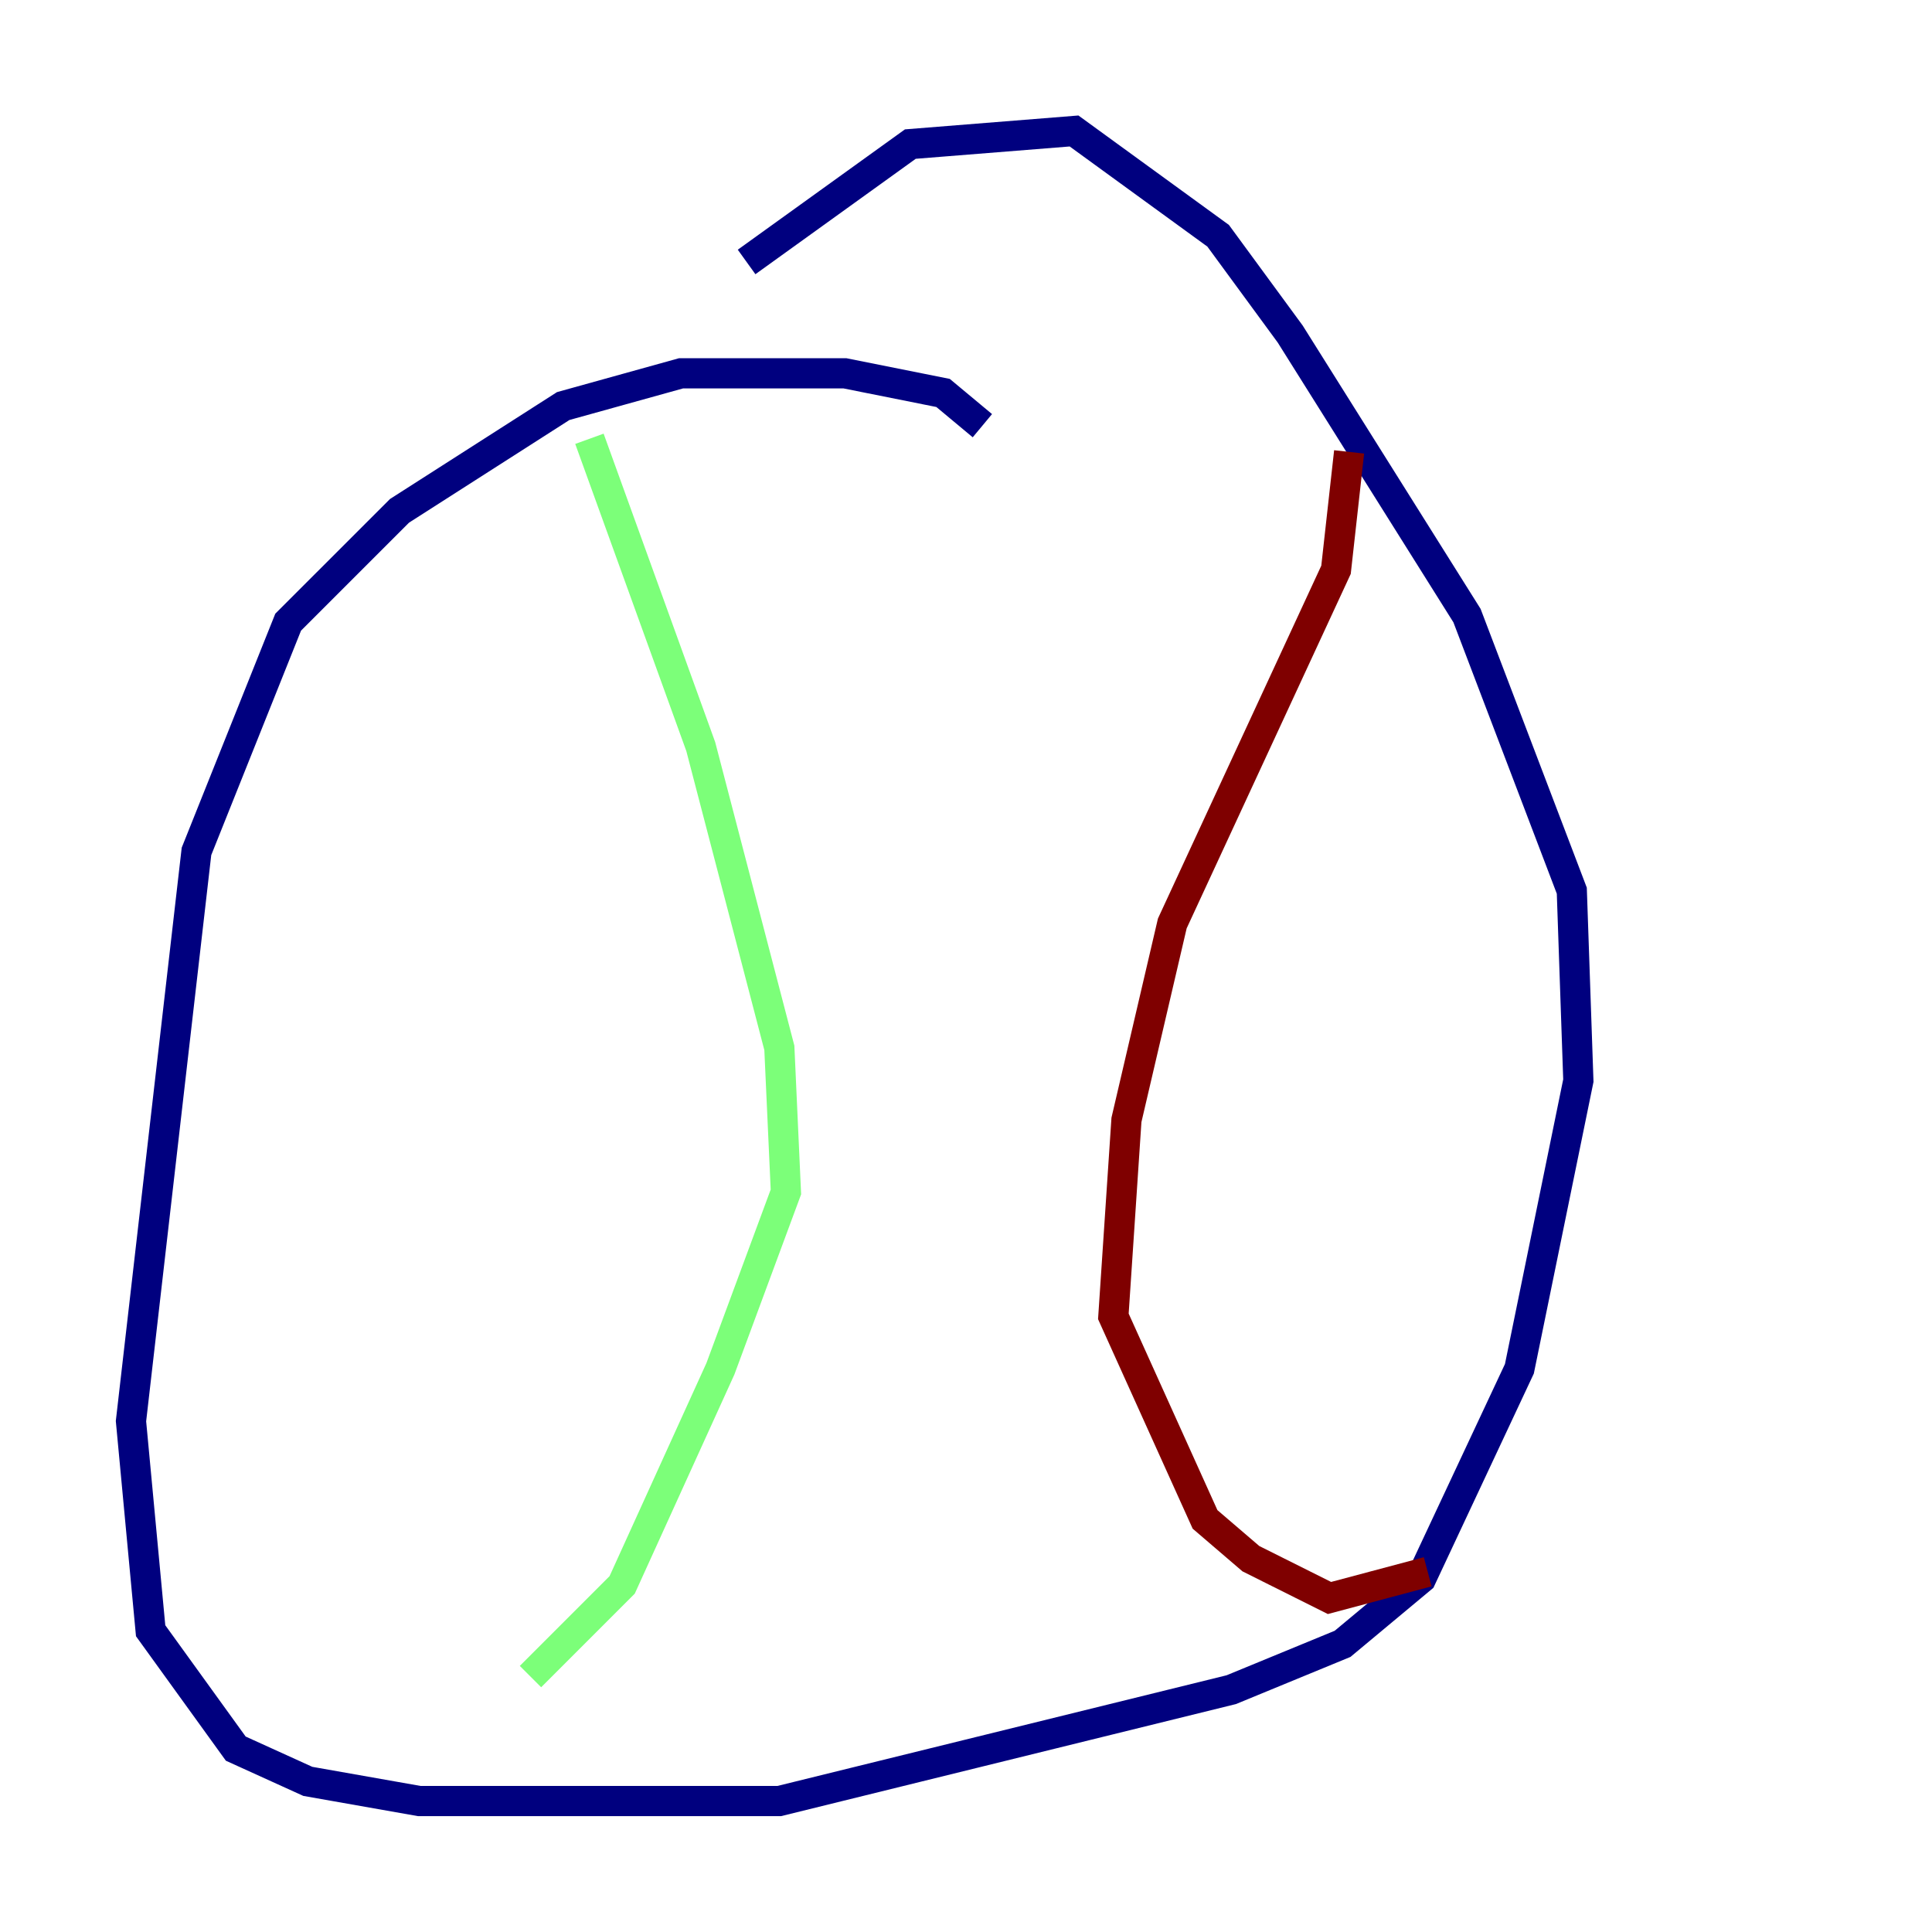 <?xml version="1.0" encoding="utf-8" ?>
<svg baseProfile="tiny" height="128" version="1.2" viewBox="0,0,128,128" width="128" xmlns="http://www.w3.org/2000/svg" xmlns:ev="http://www.w3.org/2001/xml-events" xmlns:xlink="http://www.w3.org/1999/xlink"><defs /><polyline fill="none" points="65.085,28.203 62.481,26.034 55.973,24.732 45.125,24.732 37.315,26.902 26.468,33.844 19.091,41.22 13.017,56.407 8.678,94.156 9.98,108.041 15.62,115.851 20.393,118.02 27.77,119.322 51.634,119.322 81.573,111.946 88.949,108.909 94.156,104.57 100.664,90.685 104.57,71.593 104.136,59.01 97.193,40.786 85.478,22.129 80.705,15.62 71.159,8.678 60.312,9.546 49.464,17.356" stroke="#00007f" stroke-width="2" /><polyline fill="none" points="39.051,29.071 46.427,49.464 51.634,69.424 52.068,78.969 47.729,90.685 41.22,105.003 35.146,111.078" stroke="#7cff79" stroke-width="2" /><polyline fill="none" points="89.383,29.939 88.515,37.749 77.668,61.18 74.63,74.197 73.763,87.214 79.837,100.664 82.875,103.268 88.081,105.871 94.59,104.136" stroke="#7f0000" stroke-width="2" /></svg>